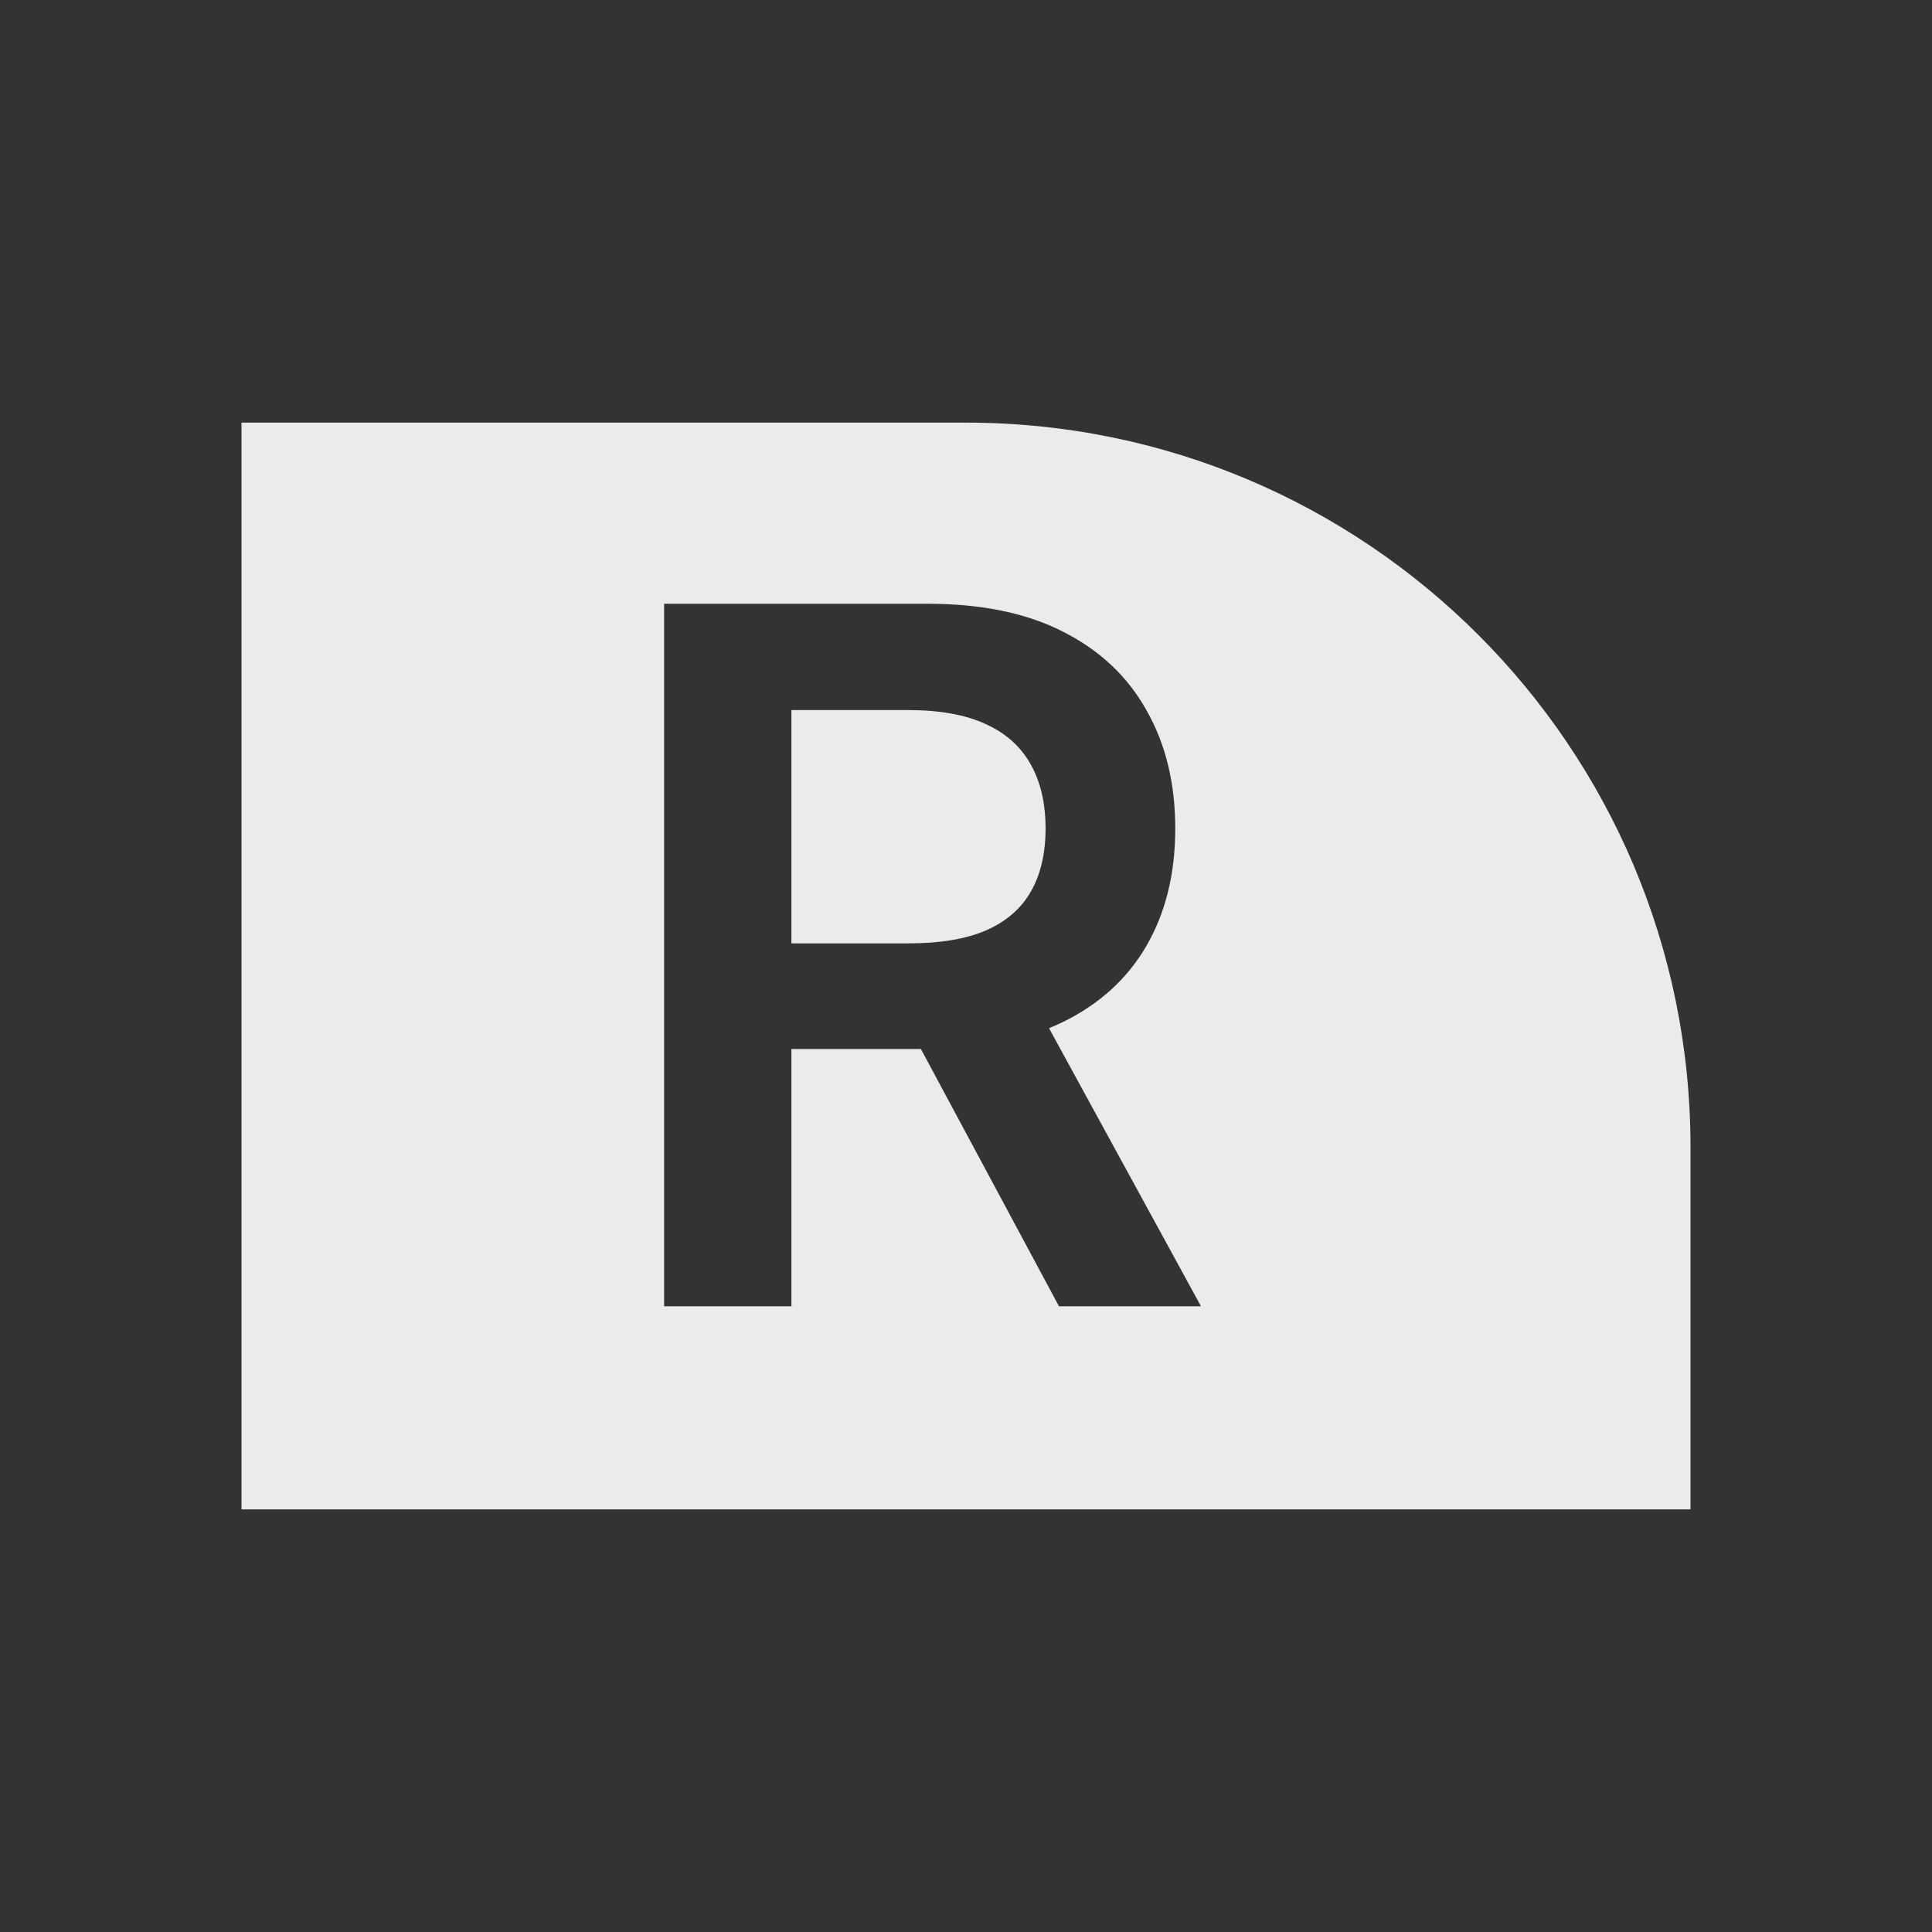 <svg width="32" height="32" viewBox="0 0 32 32" fill="none" xmlns="http://www.w3.org/2000/svg">
<rect x="0" y="0" width="32" height="32" fill="#333333" stroke="none"/>
<path fill-rule="evenodd" clip-rule="evenodd" d="M16 7C22.627 7 28 12.373 28 19V25H4V7H16ZM11 10V21.636H13.108V17.375H15.253L17.54 21.636H19.892L17.375 17.03C17.451 16.999 17.525 16.966 17.597 16.932C18.21 16.633 18.674 16.21 18.989 15.665C19.307 15.116 19.466 14.468 19.466 13.722C19.466 12.979 19.309 12.329 18.994 11.773C18.684 11.212 18.224 10.777 17.614 10.466C17.008 10.155 16.258 10 15.364 10H11ZM13.108 15.625H15.051C15.574 15.625 16.002 15.553 16.335 15.409C16.669 15.261 16.915 15.047 17.074 14.767C17.237 14.483 17.318 14.134 17.318 13.722C17.318 13.309 17.237 12.956 17.074 12.665C16.911 12.369 16.663 12.146 16.329 11.994C15.996 11.839 15.566 11.761 15.04 11.761H13.108V15.625Z" fill="#EBEBEB"/>
</svg>
